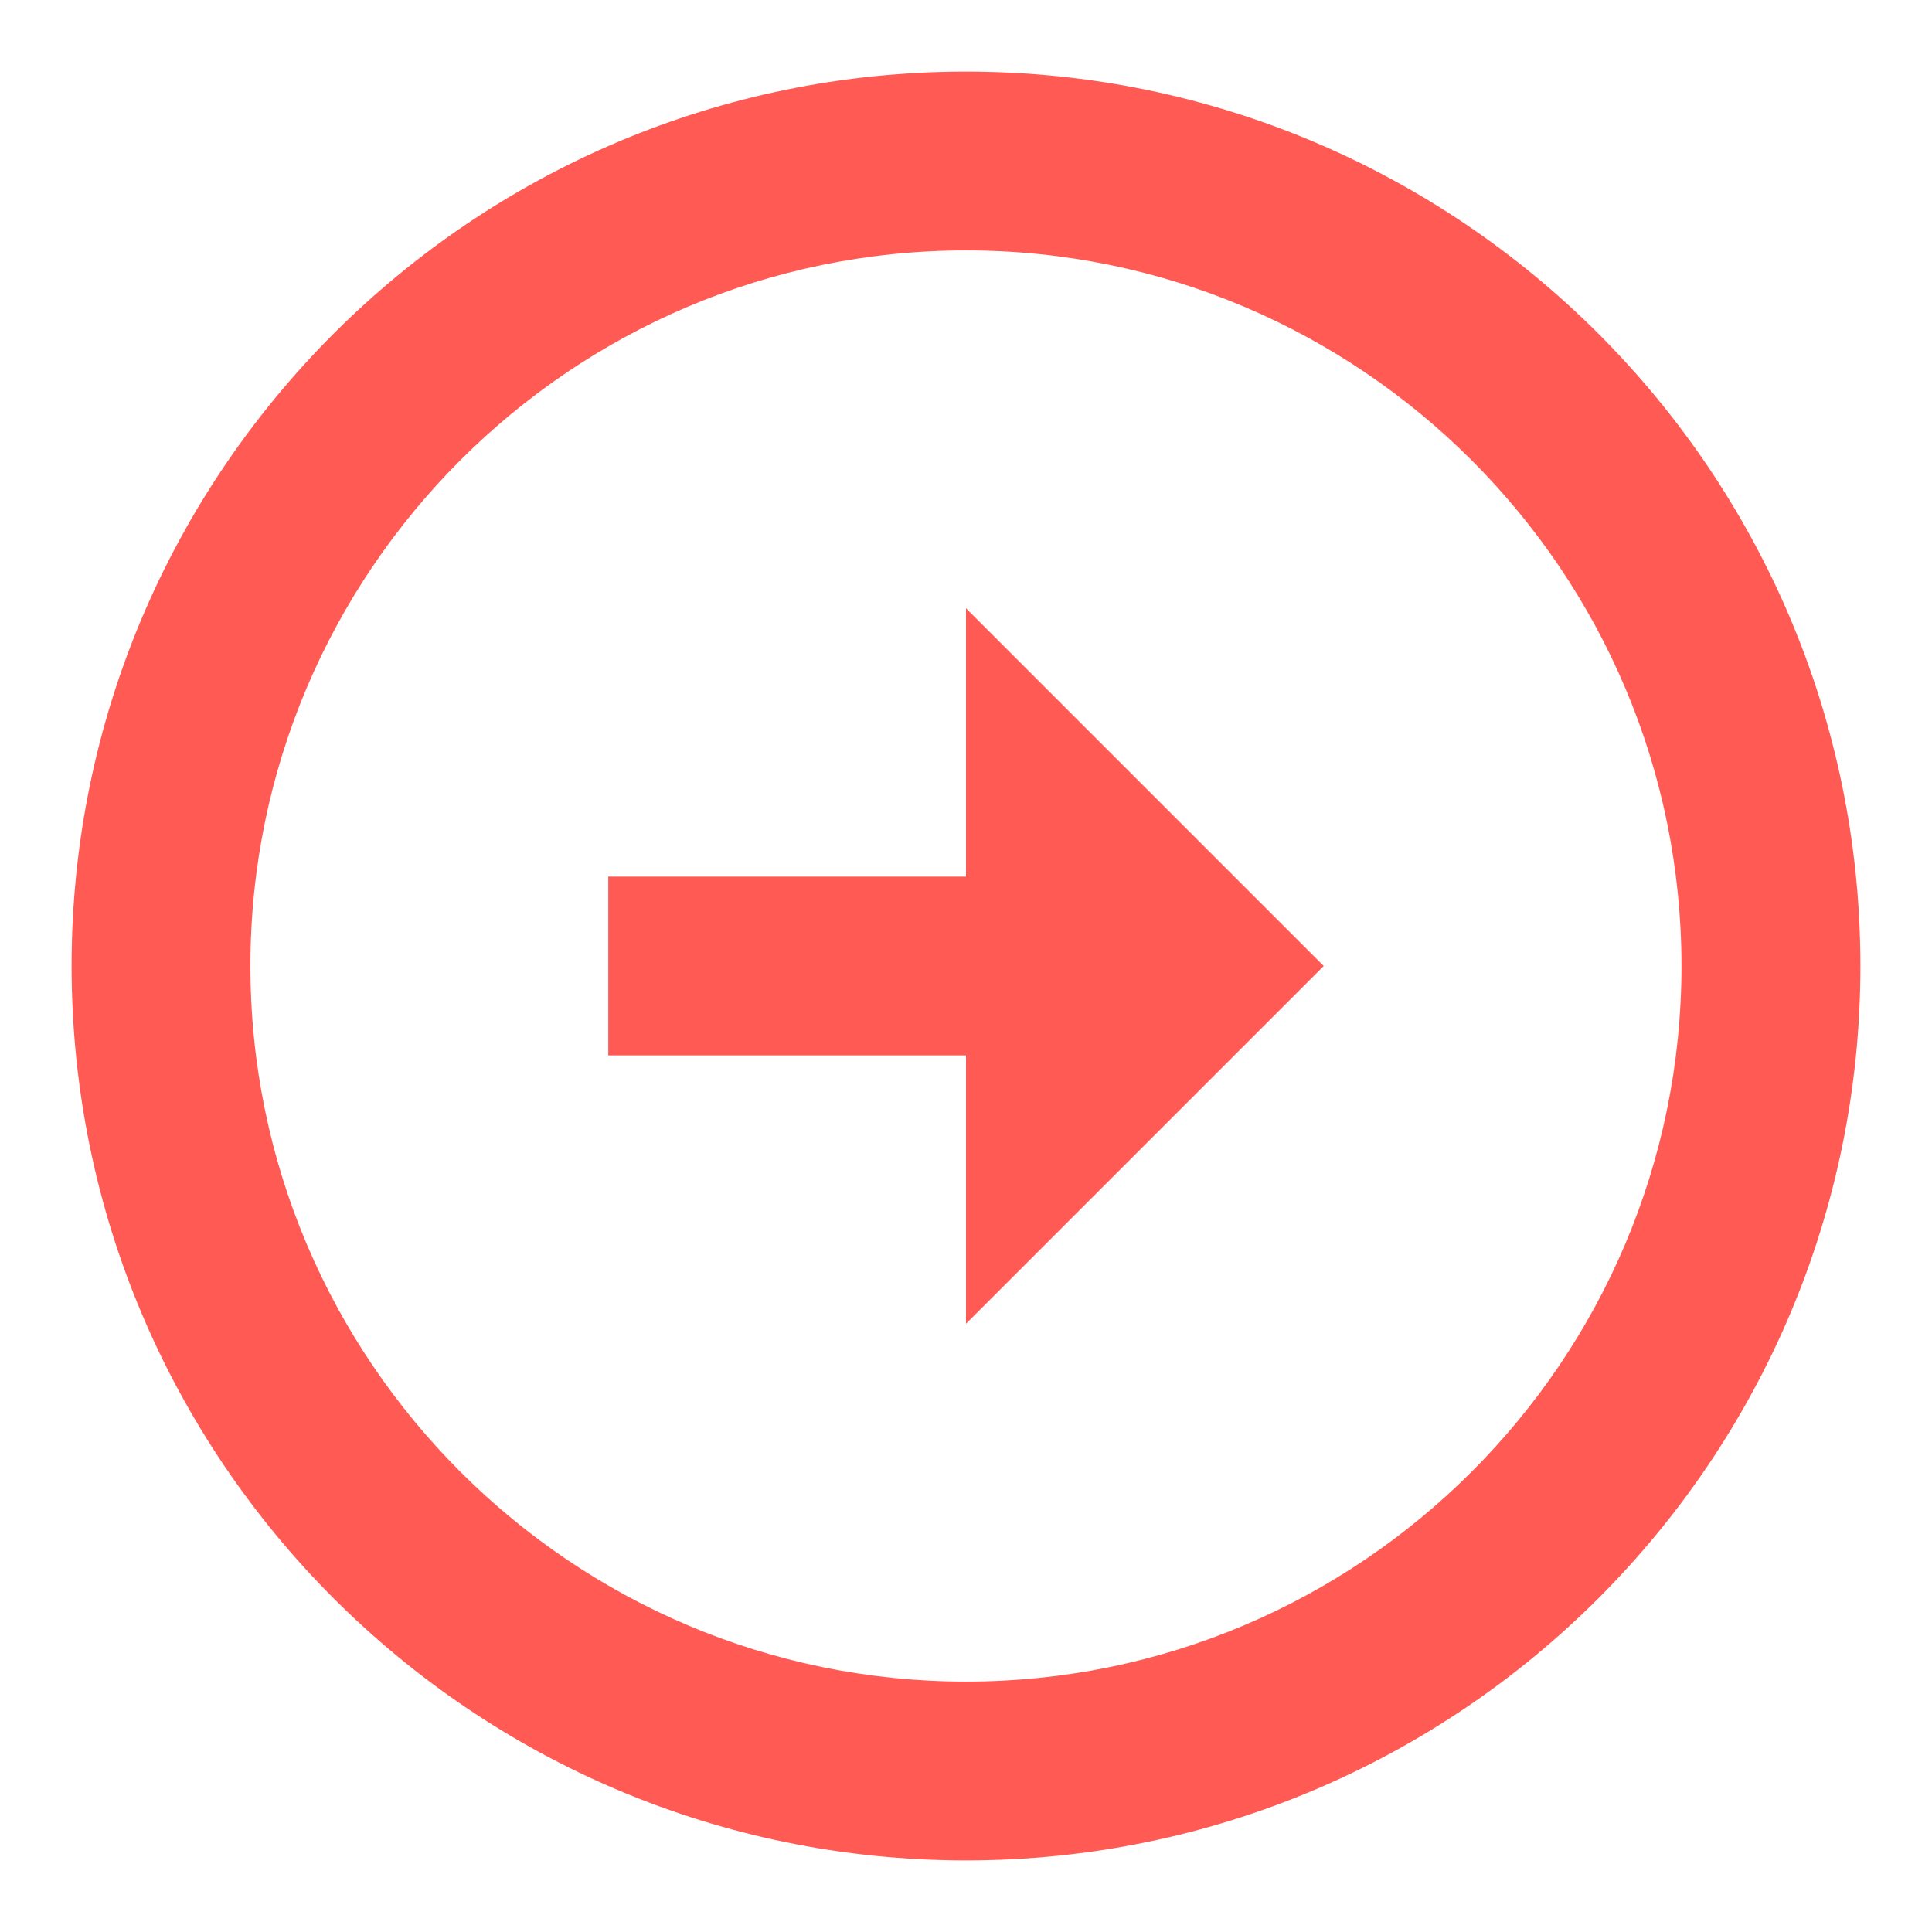 <svg width="18" height="18" viewBox="0 0 18 18" fill="none" xmlns="http://www.w3.org/2000/svg">
<path d="M2.333 9C2.333 5.325 5.325 2.333 9 2.333C12.675 2.333 15.666 5.325 15.666 9C15.666 12.675 12.675 15.667 9 15.667C5.325 15.667 2.333 12.675 2.333 9ZM0.667 9C0.667 13.6 4.4 17.333 9 17.333C13.6 17.333 17.333 13.6 17.333 9C17.333 4.4 13.6 0.667 9 0.667C4.4 0.667 0.667 4.4 0.667 9ZM9 8.167L5.667 8.167L5.667 9.833L9 9.833L9 12.333L12.333 9L9 5.667L9 8.167Z" fill="#FF5B54"/>
</svg>
